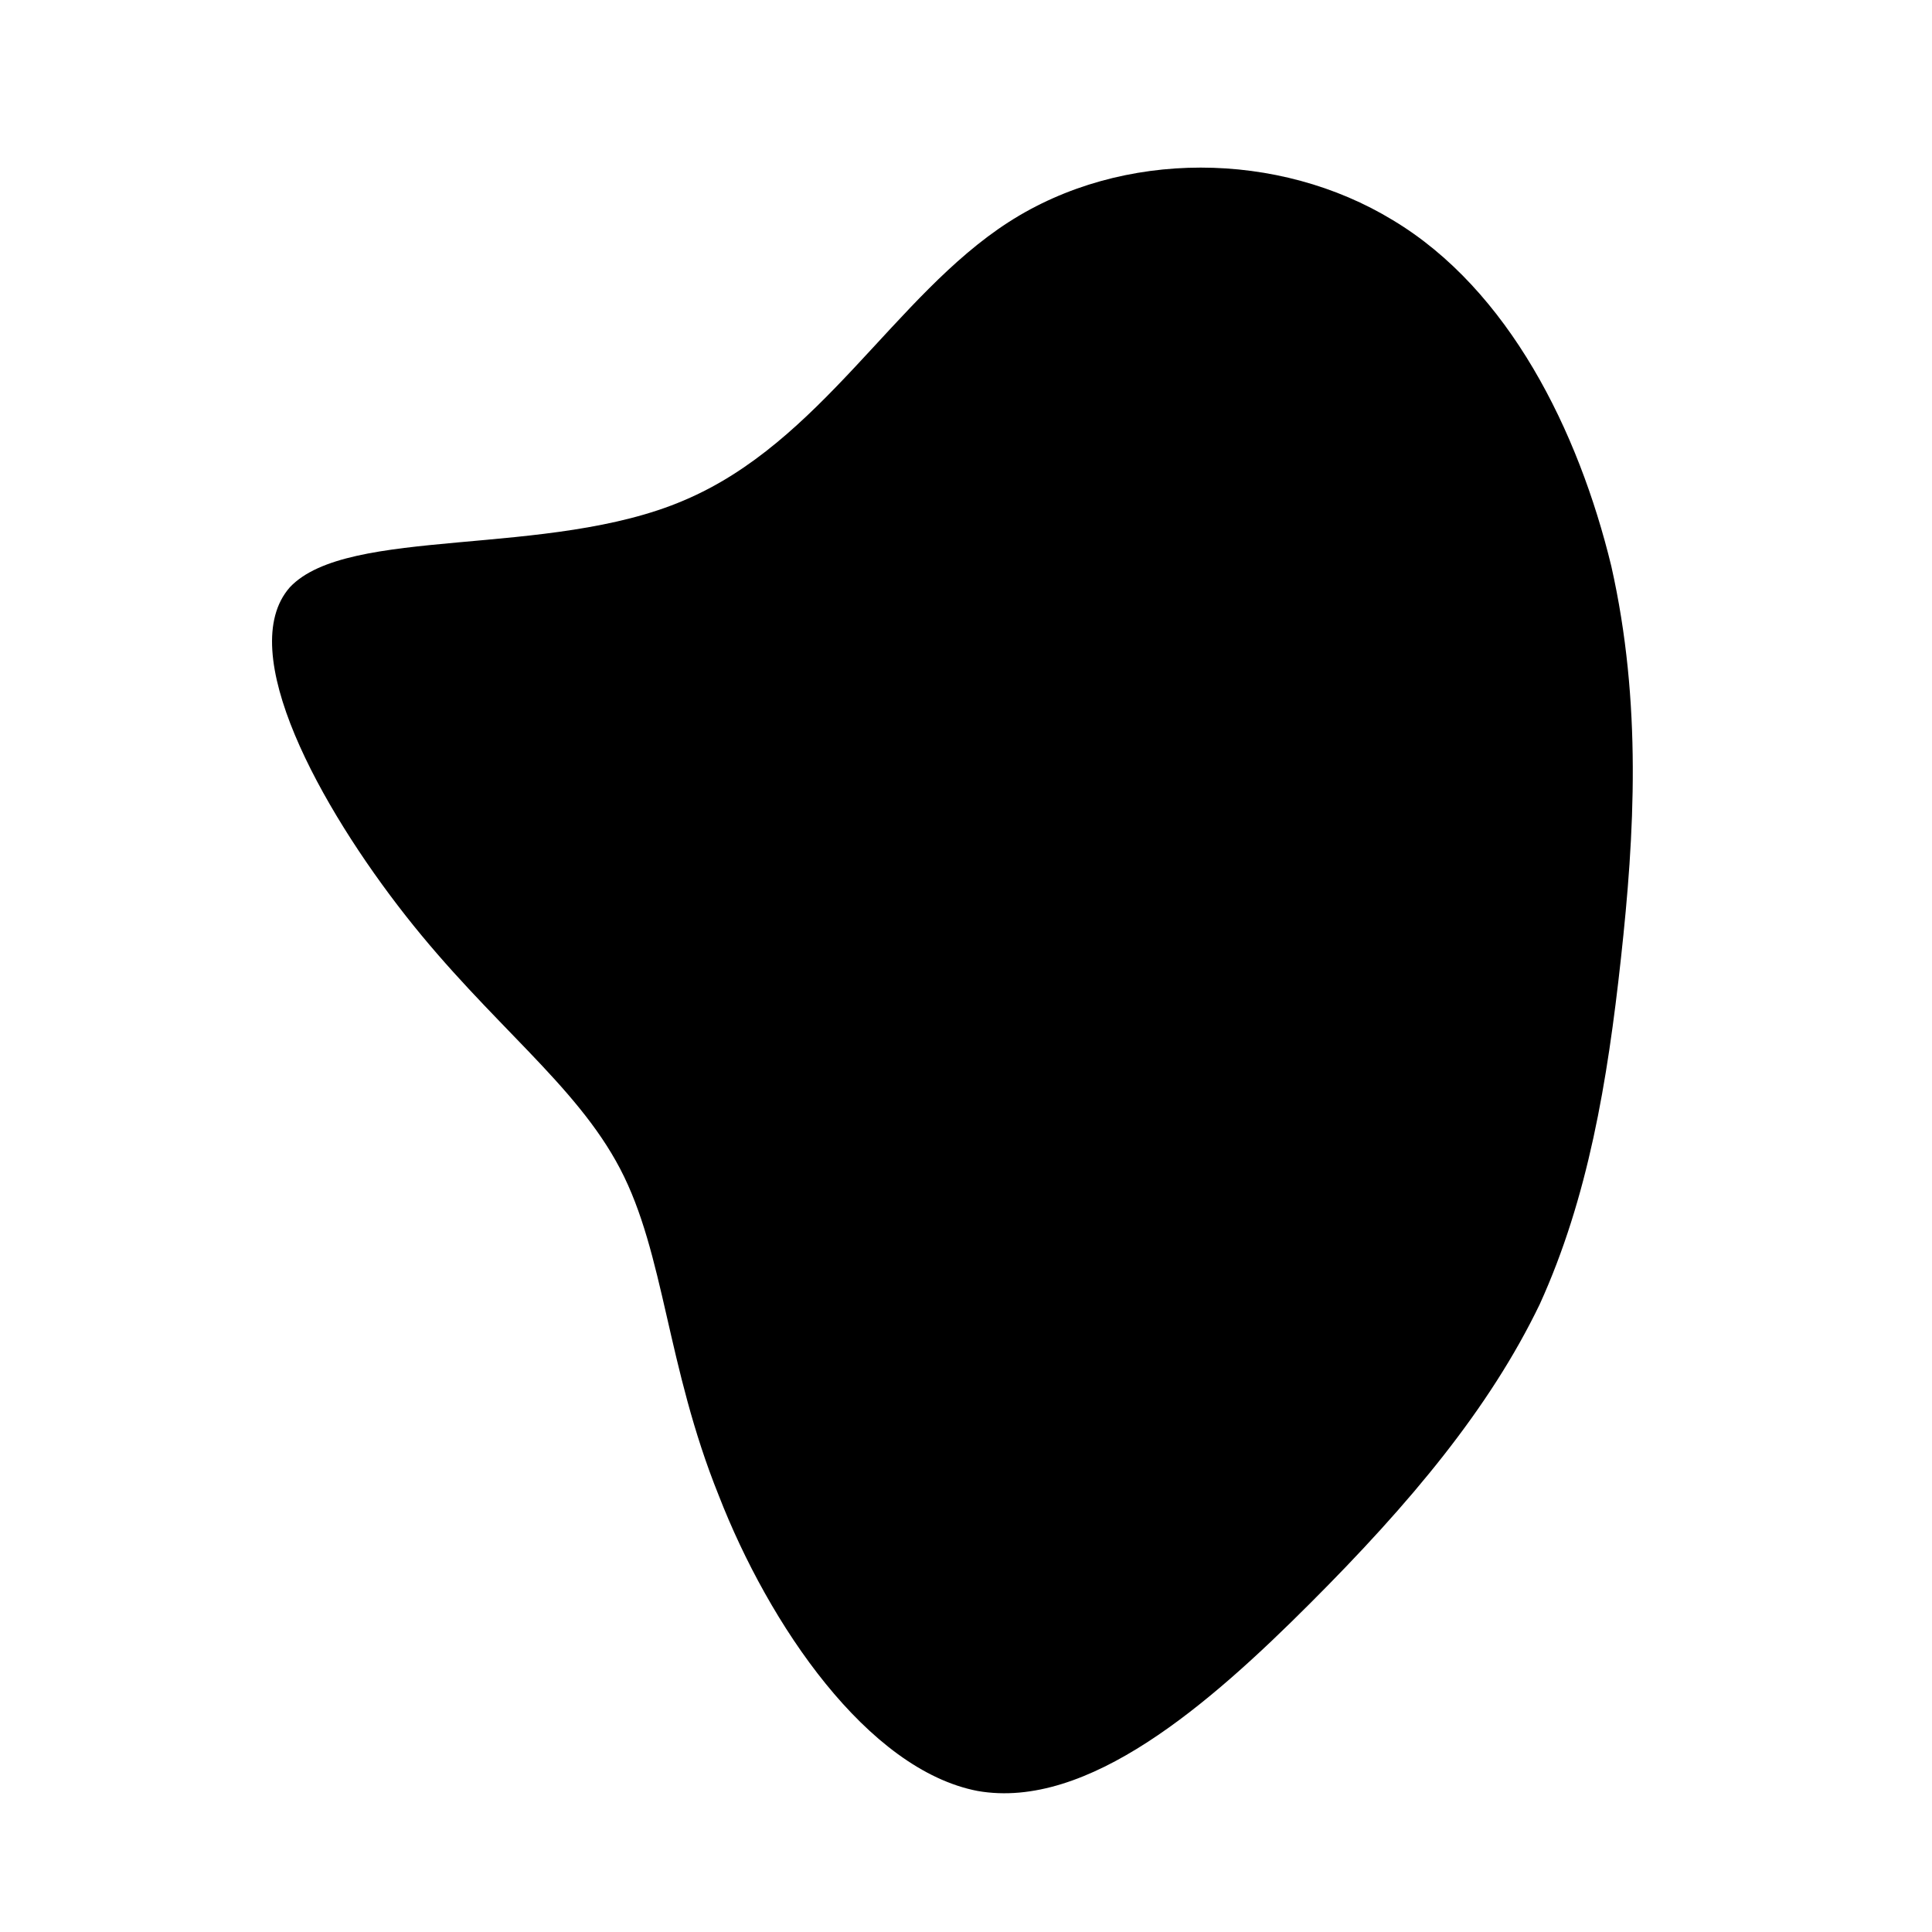 <!--?xml version="1.0" standalone="no"?-->              <svg id="sw-js-blob-svg" viewBox="0 0 100 100" xmlns="http://www.w3.org/2000/svg" version="1.1">                    <defs>                         <linearGradient id="sw-gradient" x1="0" x2="1" y1="1" y2="0">                            <stop id="stop1" stopColor="rgba(199.29, 64.021, 0, 1)" offset="0%"></stop>                            <stop id="stop2" stopColor="rgba(251, 168, 31, 1)" offset="100%"></stop>                        </linearGradient>                    </defs>                <path fill="url(#sw-gradient)" d="M22.1,-38.6C28.1,-35,31.7,-27.7,33.4,-20.7C35,-13.6,34.6,-6.8,33.9,-0.4C33.2,6,32.2,12,29.7,17.5C27.1,22.9,23,27.8,17.8,33C12.6,38.2,6.3,43.7,0.6,42.7C-5.1,41.6,-10.2,34.1,-12.8,27.4C-15.5,20.7,-15.6,14.9,-17.9,10.5C-20.2,6.1,-24.6,3,-29,-2.6C-33.4,-8.2,-37.9,-16.3,-35,-19.6C-32,-22.8,-21.6,-21.1,-14.6,-24.1C-7.5,-27.1,-3.7,-34.7,2.2,-38.5C8.1,-42.3,16.2,-42.2,22.1,-38.6Z" width="100%" height="100%" transform="translate(50 50)" stroke-width="0" style="transition: 0.3s;" stroke="url(#sw-gradient)"></path>              </svg>